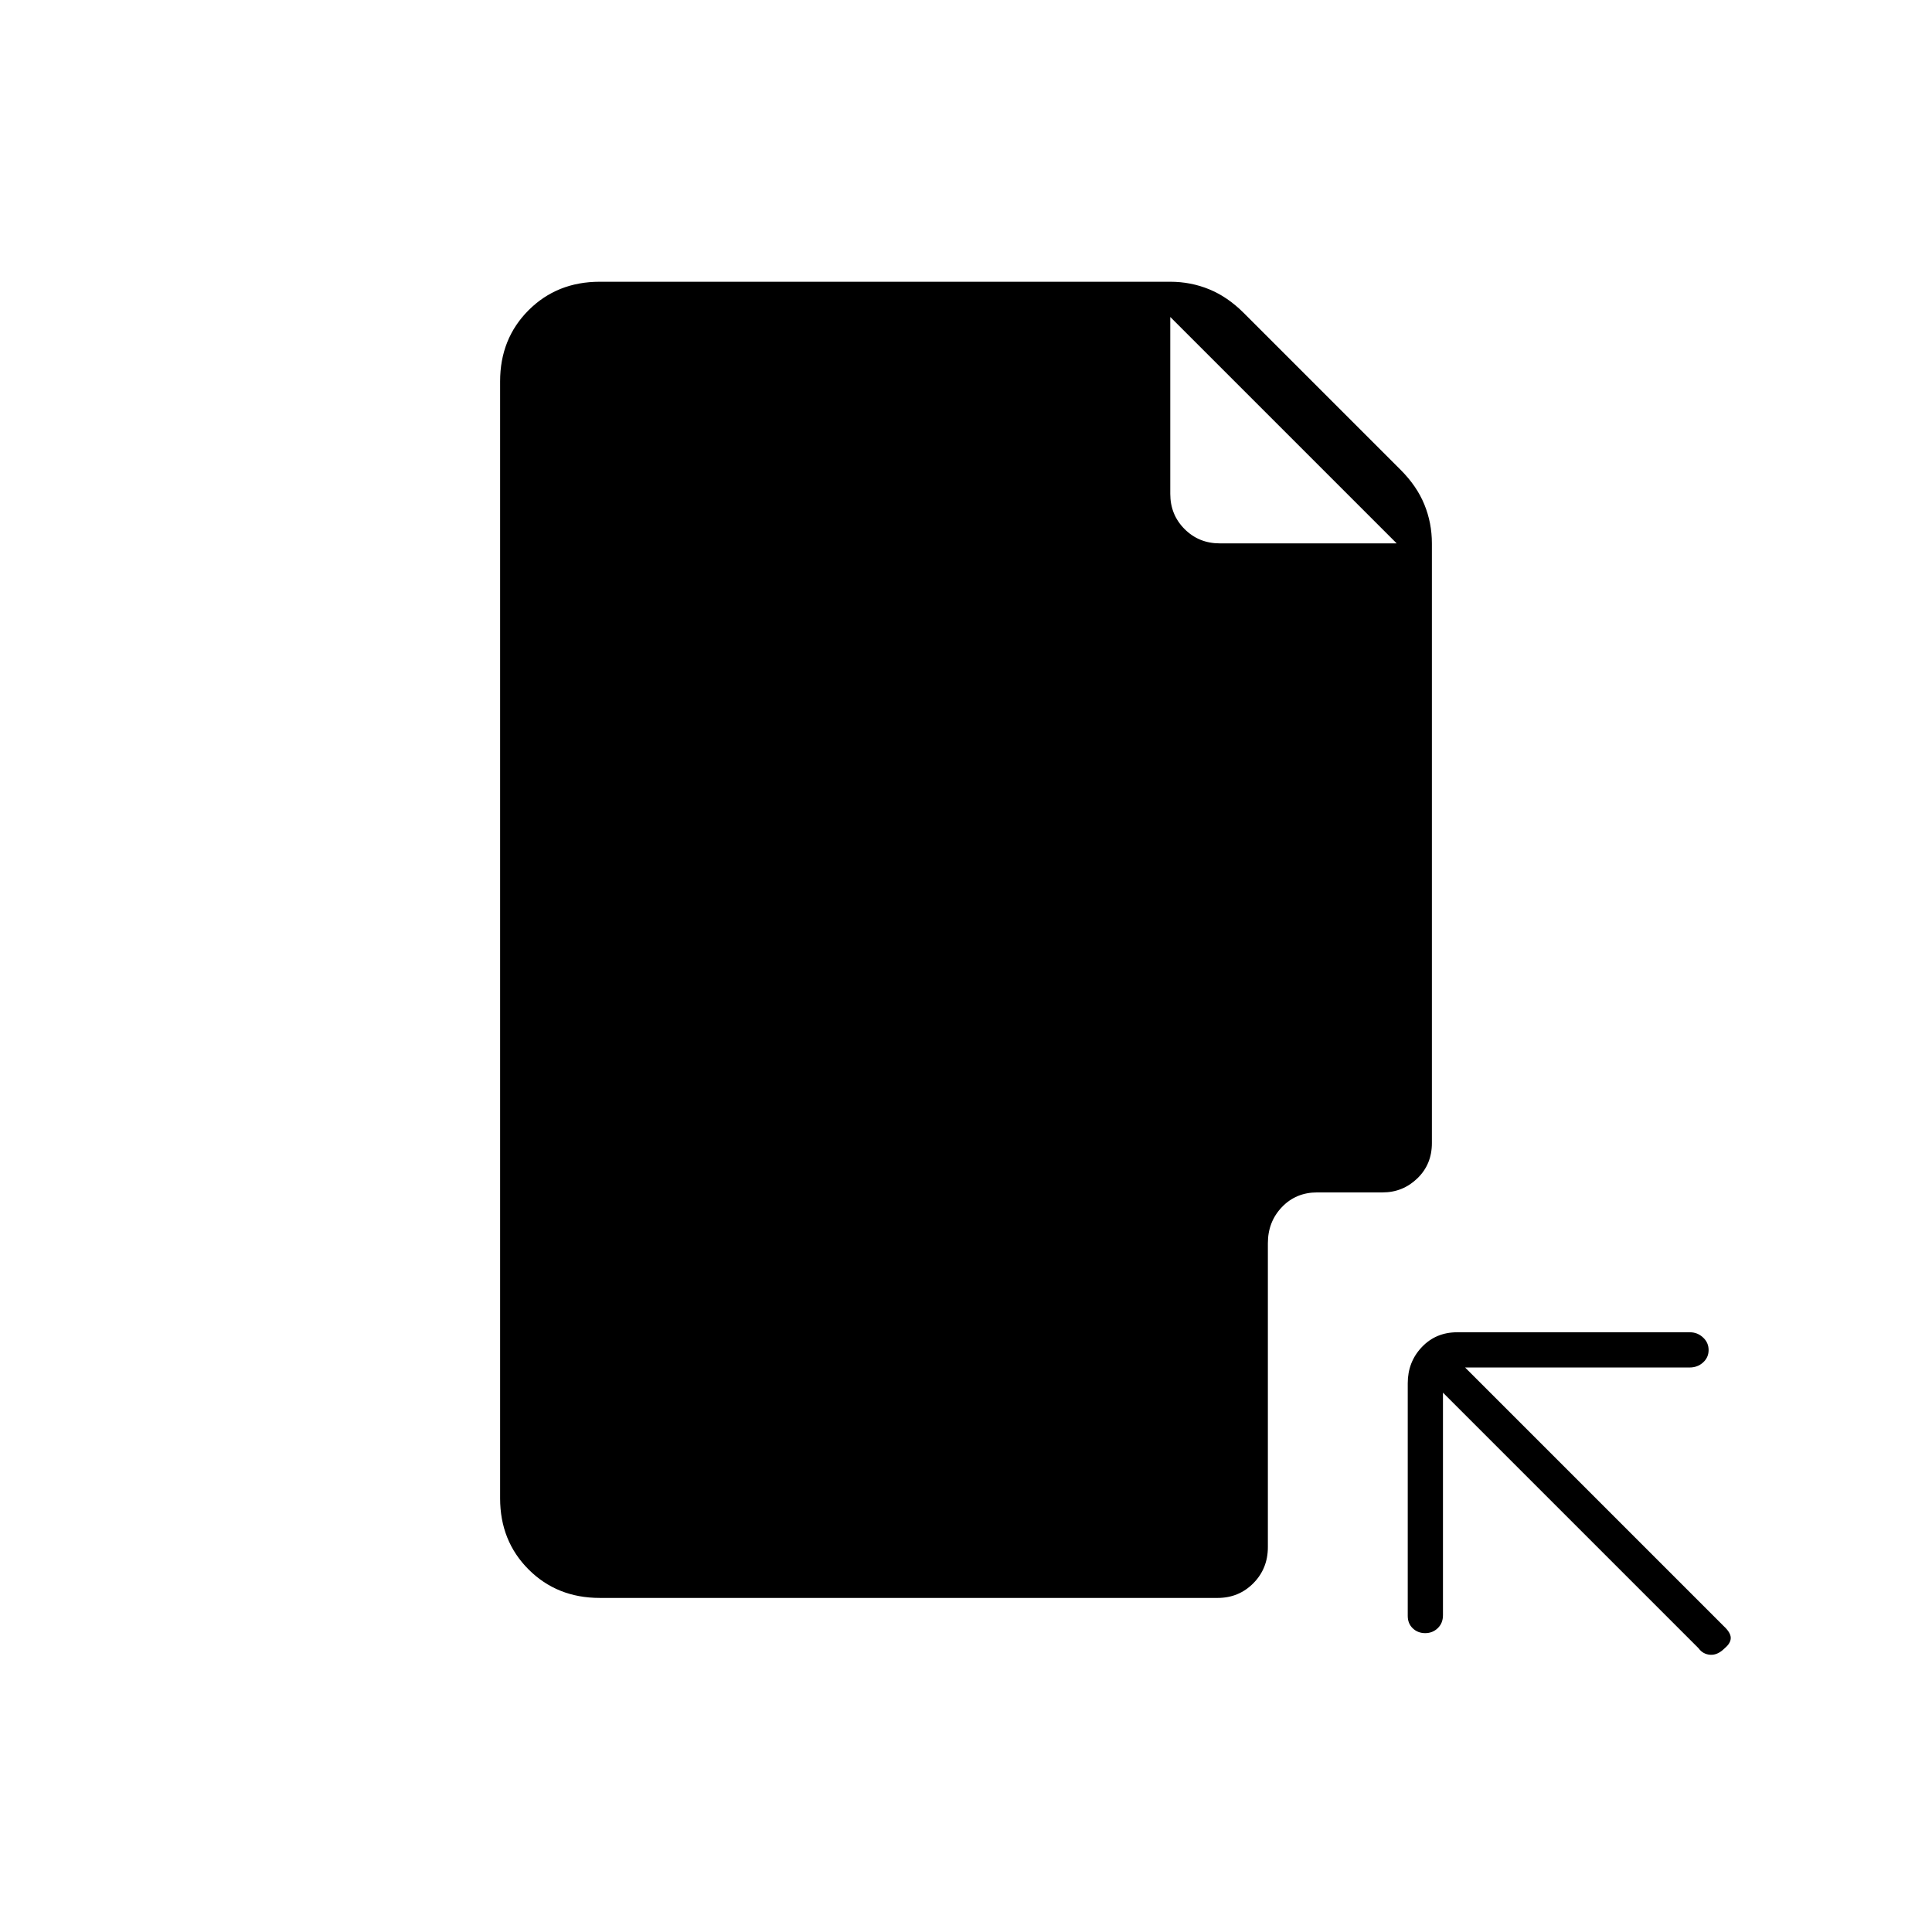 <svg xmlns="http://www.w3.org/2000/svg" height="20" viewBox="0 -960 960 960" width="20"><path d="M724.06-298h115.61q3.78 0 6.55 2.57 2.78 2.58 2.78 6.25 0 3.68-2.75 6.18-2.76 2.5-6.69 2.5H728L856.5-152q3.5 3.25 3.5 5.87 0 2.63-3.02 5.13-3.48 3.5-7.15 3.25-3.66-.25-5.83-3.25L717-268v110.6q0 3.92-2.57 6.41-2.58 2.49-6.25 2.49-3.68 0-6.18-2.39-2.5-2.39-2.5-6.17v-115.61q0-10.58 6.99-17.96 6.99-7.37 17.57-7.37ZM581.5-802.5v87.9q0 10.38 7.11 17.49 7.11 7.11 17.49 7.11H694L581.5-802.5ZM298-820h283.5q10.17 0 19.33 3.75Q610-812.5 618-804.5l78 78q8 8 11.75 17.17 3.75 9.16 3.75 19.33v298q0 10.55-7.22 17.52-7.23 6.98-17.28 6.98h-32.5q-10.55 0-17.53 7.3-6.97 7.29-6.97 17.95v151q0 10.66-7.22 17.95-7.23 7.3-17.78 7.3H298q-21.2 0-35.35-14.15-14.15-14.15-14.15-35.35v-555q0-21.2 14.15-35.35Q276.8-820 298-820Z"/></svg>